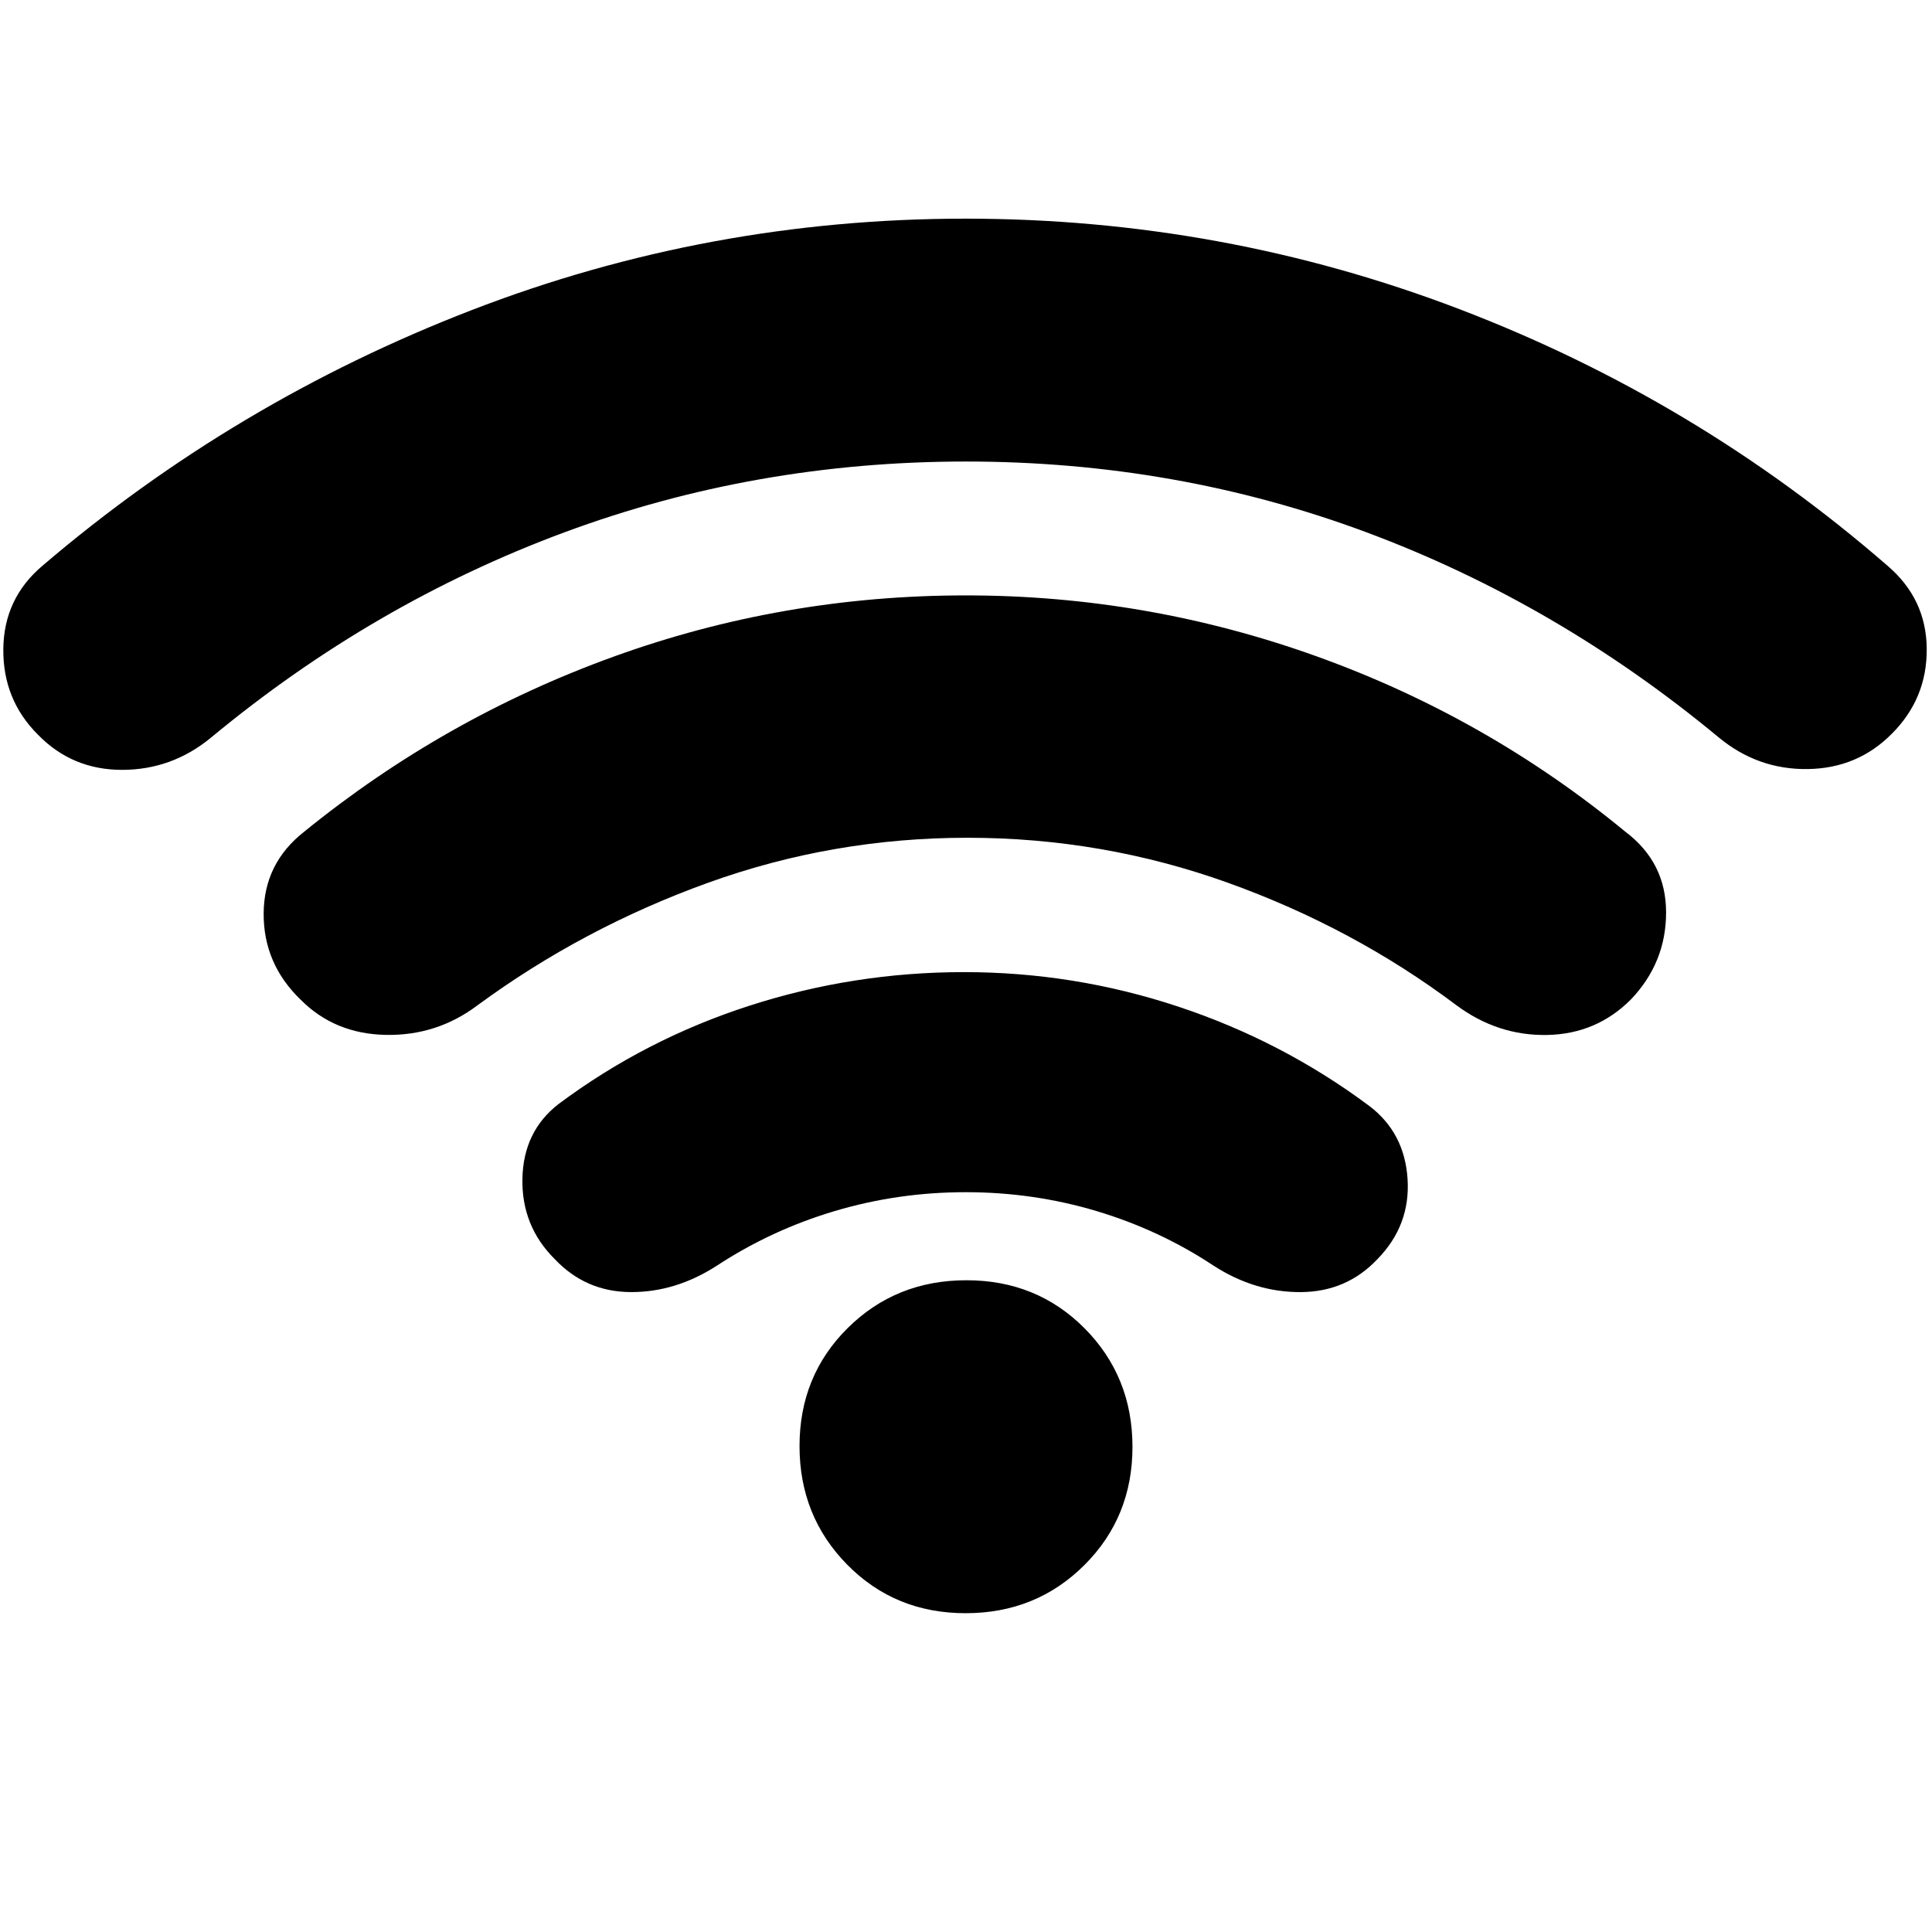 <svg xmlns="http://www.w3.org/2000/svg" height="20" viewBox="0 -960 960 960" width="20"><path d="M479.87-367.61q-33.63 0-65.11 9.38-31.49 9.38-58.56 27.14-20.51 13.24-42.83 13.12-22.33-.12-37.69-16.36-16.59-16.47-16.09-40.07t18.07-37.1q43.09-32.13 94.8-48.79 51.71-16.67 106.54-16.67 54.84 0 106.55 17.17 51.7 17.16 94.79 49.29 17.57 13.26 19.07 36.29 1.5 23.04-14.98 39.88-15.35 16.26-38.13 16.37-22.78.11-43.26-13.13-26.84-17.76-58.19-27.14-31.35-9.38-64.98-9.38Zm.11-363.06q-104.7 0-199.68 35.24-94.97 35.23-175.45 101.95-19.42 16-44.17 16.02-24.76.01-41.75-17.41-17.52-17.4-17.28-42.6.24-25.2 19.48-41.44 95.43-81.5 213.16-126.97 117.72-45.47 245.45-45.47 127.73 0 245.46 44.97 117.72 44.97 212.67 127.47 19.3 16.47 19.51 41.21.21 24.74-17.27 42.22-17 17.24-41.77 17.62-24.77.38-44.19-15.62-80.48-66.72-174.97-101.95-94.5-35.24-199.2-35.24Zm.73 186.95q-66.95 0-129.05 22.42-62.09 22.42-114.33 60.78-20.19 15.24-45.62 14.75-25.44-.48-42.34-17.51-18.48-17.82-18.36-42.8.12-24.97 20.12-40.64 69.48-56.48 153.64-86.95 84.17-30.48 175.16-30.48 90.03 0 174.4 30.32 84.38 30.32 153.3 87.11 20.24 15.24 20.24 40.1t-17.39 43.15q-17.14 17.28-41.74 17.74-24.59.45-45.07-14.79-51.24-38.48-113.52-60.84-62.28-22.36-129.44-22.36Zm-.92 385.31q-35.03 0-58.77-24.07-23.74-24.08-23.74-58.98 0-34.91 23.95-58.65 23.96-23.74 58.98-23.74 35.03 0 58.77 23.95 23.74 23.96 23.74 58.86 0 34.91-23.95 58.77-23.96 23.86-58.98 23.86Z"/></svg>